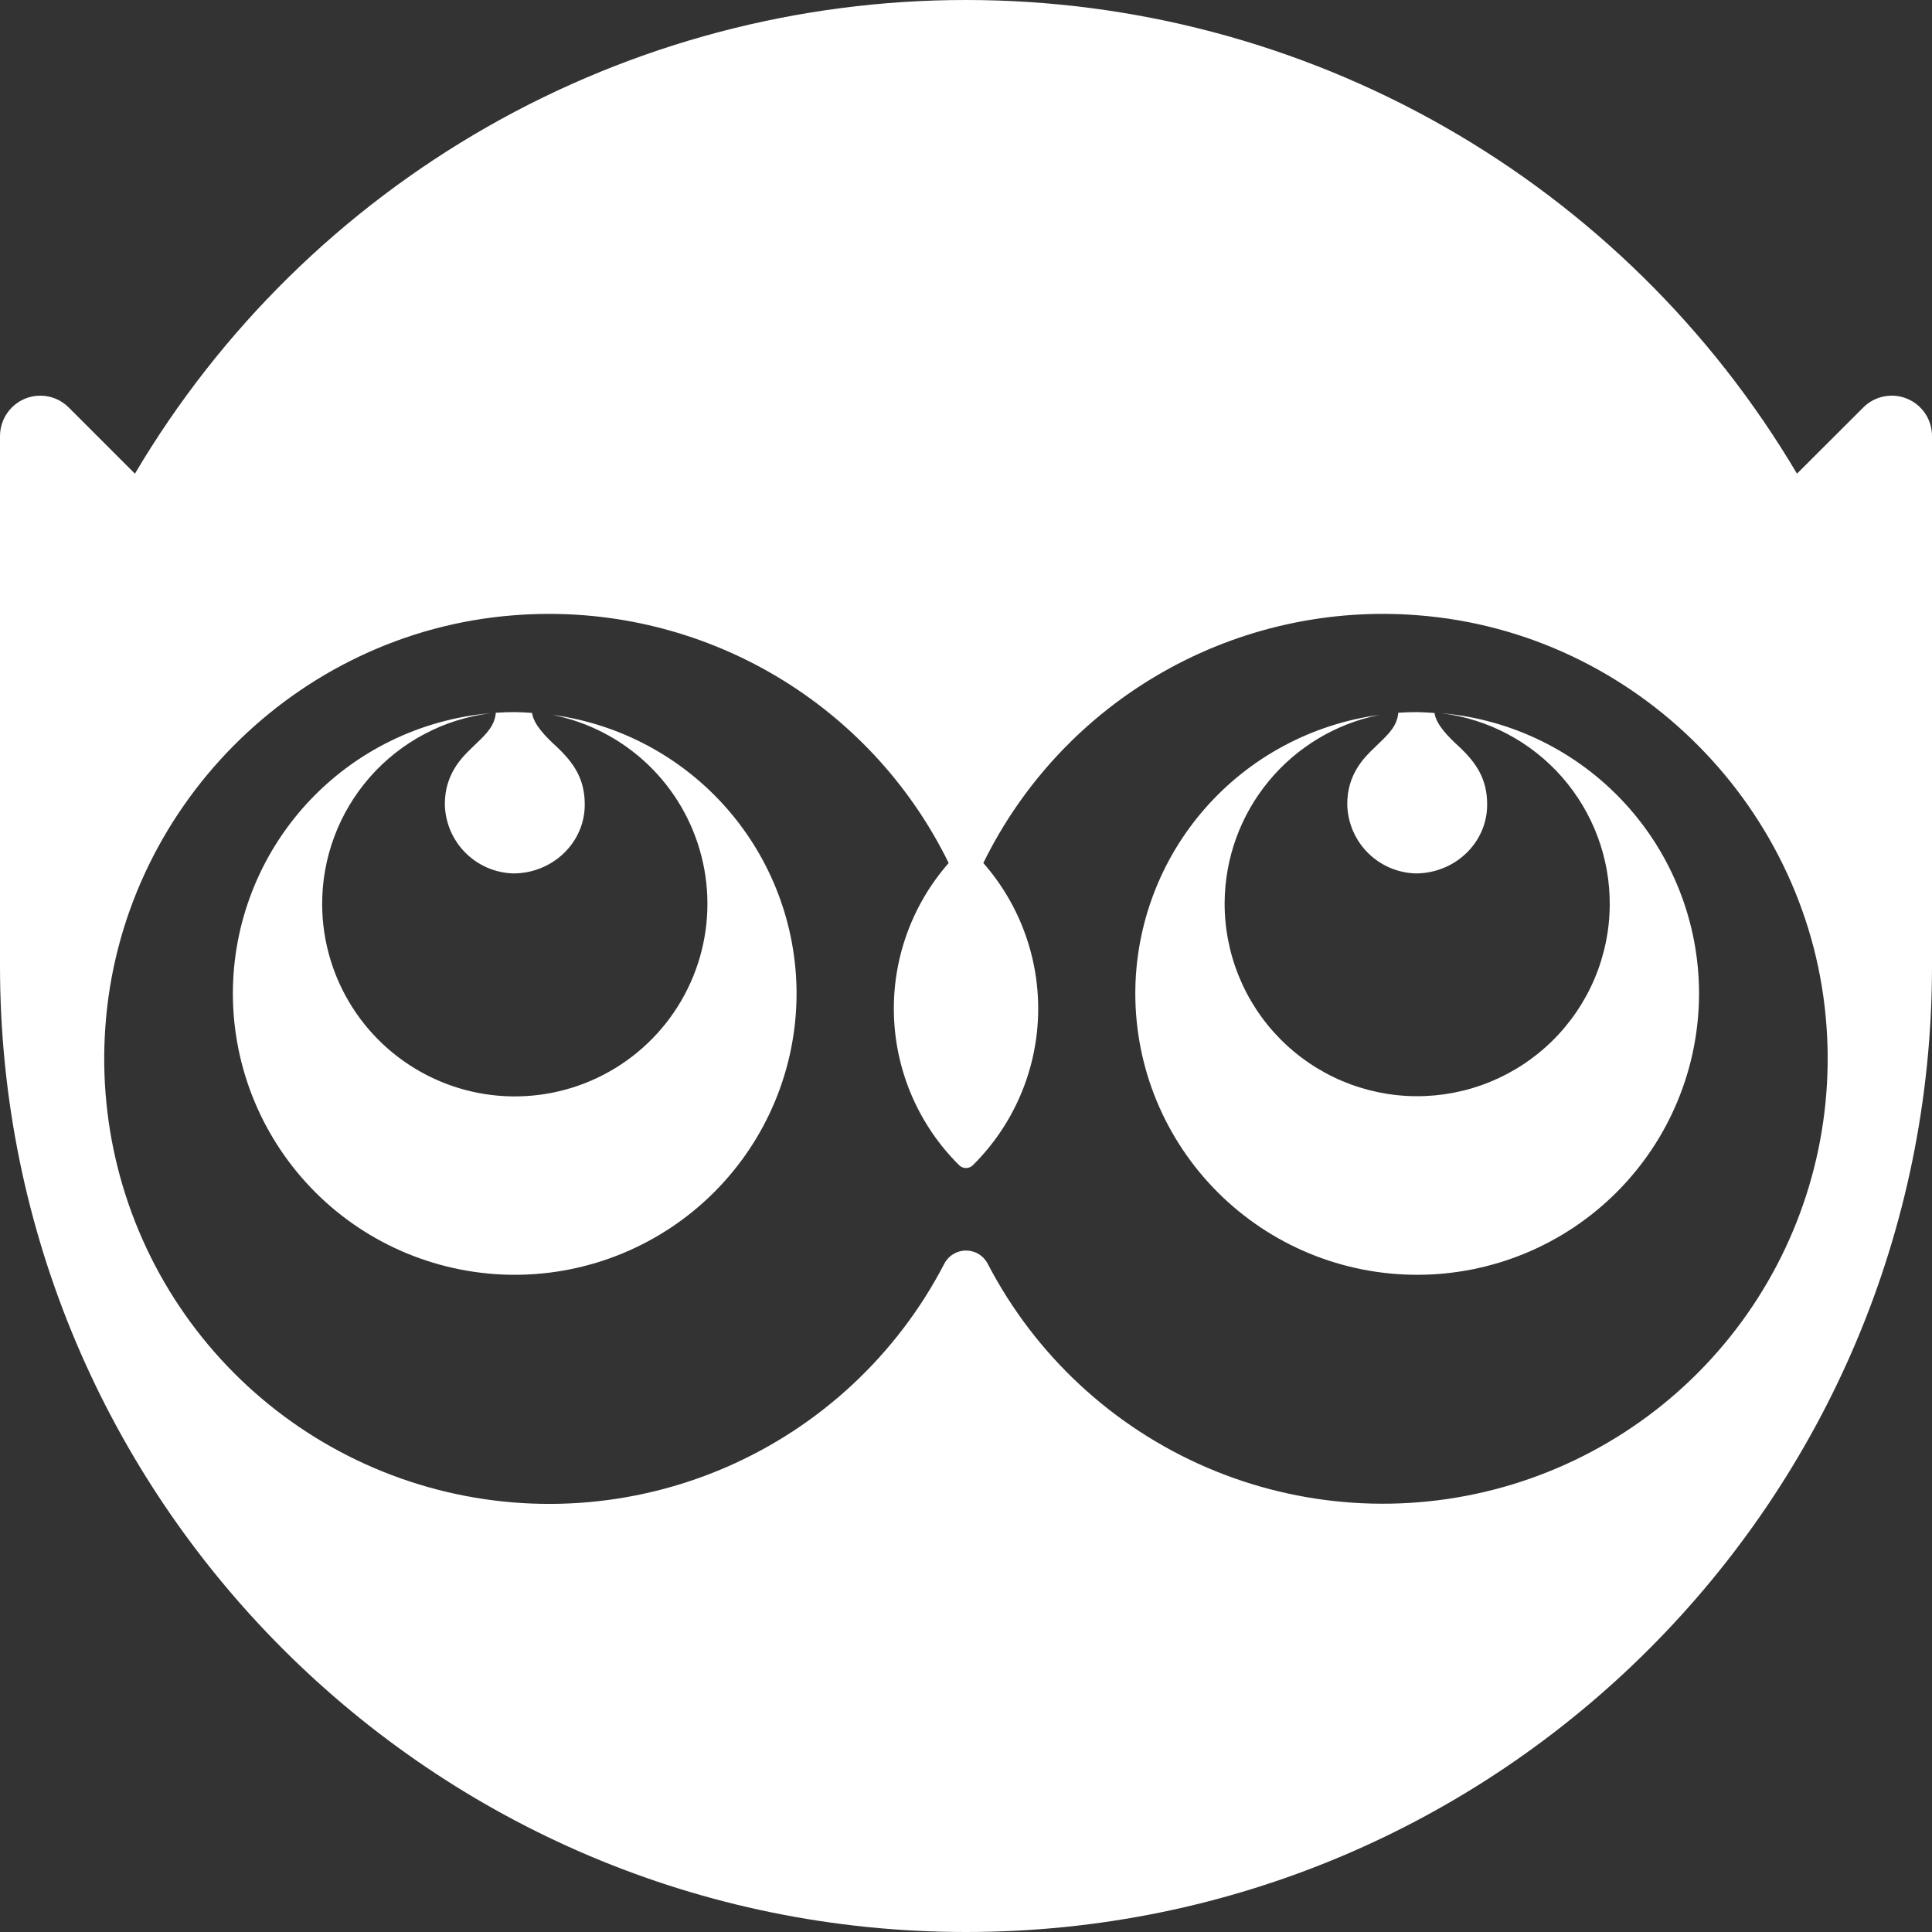 <svg width="60" height="60" viewBox="0 0 60 60" fill="none" xmlns="http://www.w3.org/2000/svg">
	<rect x="0" y="0" width="60" height="60" fill="#333333" stroke="none"/>
	<g clip-path="url(#clip0_167_242)">
		<path d="M30 1.74969e-06C24.791 -0.002 19.671 1.354 15.145 3.933C10.619 6.513 6.843 10.227 4.19 14.71L2.135 12.655C2.019 12.539 1.881 12.446 1.73 12.383C1.578 12.32 1.415 12.288 1.251 12.288C1.087 12.288 0.924 12.32 0.773 12.383C0.621 12.446 0.483 12.539 0.367 12.655C0.251 12.771 0.159 12.909 0.096 13.061C0.033 13.213 3.48368e-05 13.376 0 13.54L0 30C0 46.568 13.43 60 30 60C46.568 60 60 46.568 60 30V13.54C60 13.292 59.927 13.05 59.79 12.844C59.653 12.638 59.457 12.478 59.229 12.383C59 12.288 58.748 12.264 58.505 12.312C58.263 12.36 58.04 12.48 57.865 12.655L55.807 14.71C53.154 10.227 49.379 6.513 44.854 3.934C40.328 1.355 35.209 -0.001 30 1.74969e-06ZM17.035 19.065C19.623 19.061 22.161 19.784 24.358 21.152C26.555 22.52 28.324 24.478 29.462 26.802C28.31 28.114 27.702 29.815 27.763 31.559C27.823 33.304 28.547 34.959 29.788 36.188C29.844 36.243 29.921 36.274 30 36.274C30.079 36.274 30.156 36.243 30.212 36.188C31.453 34.959 32.178 33.304 32.238 31.559C32.298 29.815 31.69 28.113 30.538 26.802C31.759 24.31 33.702 22.242 36.115 20.87C38.528 19.498 41.298 18.885 44.065 19.11C50.82 19.645 56.255 25.135 56.725 31.892C56.952 35.064 56.079 38.216 54.252 40.819C52.426 43.421 49.758 45.314 46.698 46.179C43.639 47.043 40.374 46.826 37.456 45.565C34.538 44.303 32.144 42.074 30.677 39.252C30.614 39.127 30.517 39.022 30.397 38.949C30.278 38.876 30.14 38.837 30 38.837C29.86 38.837 29.722 38.876 29.603 38.949C29.483 39.022 29.386 39.127 29.323 39.252C27.857 42.075 25.463 44.306 22.544 45.569C19.625 46.832 16.36 47.049 13.299 46.184C10.239 45.32 7.57 43.426 5.743 40.822C3.917 38.219 3.044 35.065 3.272 31.892C3.745 25.135 9.18 19.642 15.932 19.11C16.302 19.08 16.67 19.065 17.032 19.065H17.035ZM15.985 22.115C15.789 22.115 15.593 22.122 15.398 22.135C15.365 22.535 15.107 22.79 14.777 23.105L14.648 23.23C14.355 23.512 13.81 24.038 13.815 24.98C13.826 25.545 14.055 26.083 14.454 26.483C14.852 26.883 15.39 27.113 15.955 27.125C17.168 27.117 18.155 26.168 18.16 25C18.165 24.188 17.817 23.692 17.293 23.195C16.935 22.87 16.57 22.492 16.523 22.14C16.345 22.126 16.166 22.118 15.988 22.115H15.985ZM44.013 22.115C43.816 22.115 43.621 22.122 43.425 22.135C43.392 22.535 43.133 22.79 42.803 23.105L42.675 23.23C42.38 23.512 41.835 24.038 41.84 24.98C41.851 25.545 42.08 26.083 42.478 26.483C42.877 26.883 43.415 27.113 43.98 27.125C45.193 27.117 46.18 26.168 46.185 25C46.19 24.188 45.845 23.692 45.318 23.192C44.96 22.867 44.597 22.492 44.55 22.142C44.371 22.128 44.192 22.119 44.013 22.115ZM15.232 22.15C13.051 22.338 11.019 23.336 9.538 24.946C8.057 26.557 7.234 28.663 7.232 30.85C7.232 31.998 7.459 33.135 7.899 34.195C8.339 35.256 8.984 36.219 9.797 37.031C10.61 37.843 11.575 38.486 12.637 38.925C13.7 39.364 14.838 39.59 15.988 39.59C18.308 39.589 20.534 38.668 22.175 37.029C23.816 35.39 24.738 33.168 24.738 30.85C24.735 28.736 23.965 26.695 22.571 25.105C21.177 23.515 19.253 22.483 17.155 22.2C18.265 22.421 19.289 22.952 20.11 23.732C20.93 24.511 21.512 25.508 21.788 26.605C22.065 27.702 22.025 28.856 21.672 29.931C21.32 31.006 20.669 31.96 19.797 32.68C18.924 33.401 17.865 33.859 16.743 34.002C15.62 34.145 14.48 33.967 13.455 33.487C12.43 33.008 11.561 32.248 10.951 31.296C10.34 30.343 10.012 29.237 10.005 28.105C9.996 26.645 10.524 25.232 11.487 24.134C12.451 23.037 13.783 22.331 15.232 22.15ZM44.773 22.15C46.22 22.332 47.551 23.039 48.513 24.136C49.475 25.234 50.002 26.646 49.992 28.105C49.987 28.89 49.827 29.667 49.522 30.39C49.216 31.114 48.771 31.77 48.212 32.321C47.653 32.873 46.99 33.309 46.263 33.604C45.535 33.9 44.757 34.049 43.971 34.044C43.186 34.038 42.409 33.878 41.686 33.573C40.962 33.267 40.306 32.822 39.755 32.263C39.203 31.704 38.767 31.042 38.472 30.314C38.176 29.587 38.027 28.808 38.032 28.023C38.043 26.649 38.525 25.32 39.4 24.261C40.274 23.201 41.486 22.474 42.833 22.203C40.736 22.487 38.813 23.52 37.42 25.11C36.028 26.7 35.26 28.74 35.258 30.852C35.258 32 35.484 33.136 35.924 34.197C36.364 35.257 37.009 36.22 37.822 37.032C38.635 37.843 39.6 38.487 40.662 38.926C41.724 39.365 42.863 39.59 44.013 39.59C45.162 39.59 46.3 39.364 47.362 38.925C48.425 38.485 49.39 37.842 50.202 37.03C51.015 36.218 51.66 35.255 52.099 34.194C52.539 33.134 52.765 31.998 52.765 30.85C52.764 28.665 51.943 26.559 50.463 24.949C48.983 23.338 46.953 22.34 44.773 22.15Z" fill="white"/>
	</g>
	<defs>
		<clipPath id="clip0_167_242">
			<rect width="60" height="60" fill="white"/>
		</clipPath>
	</defs>
</svg>
